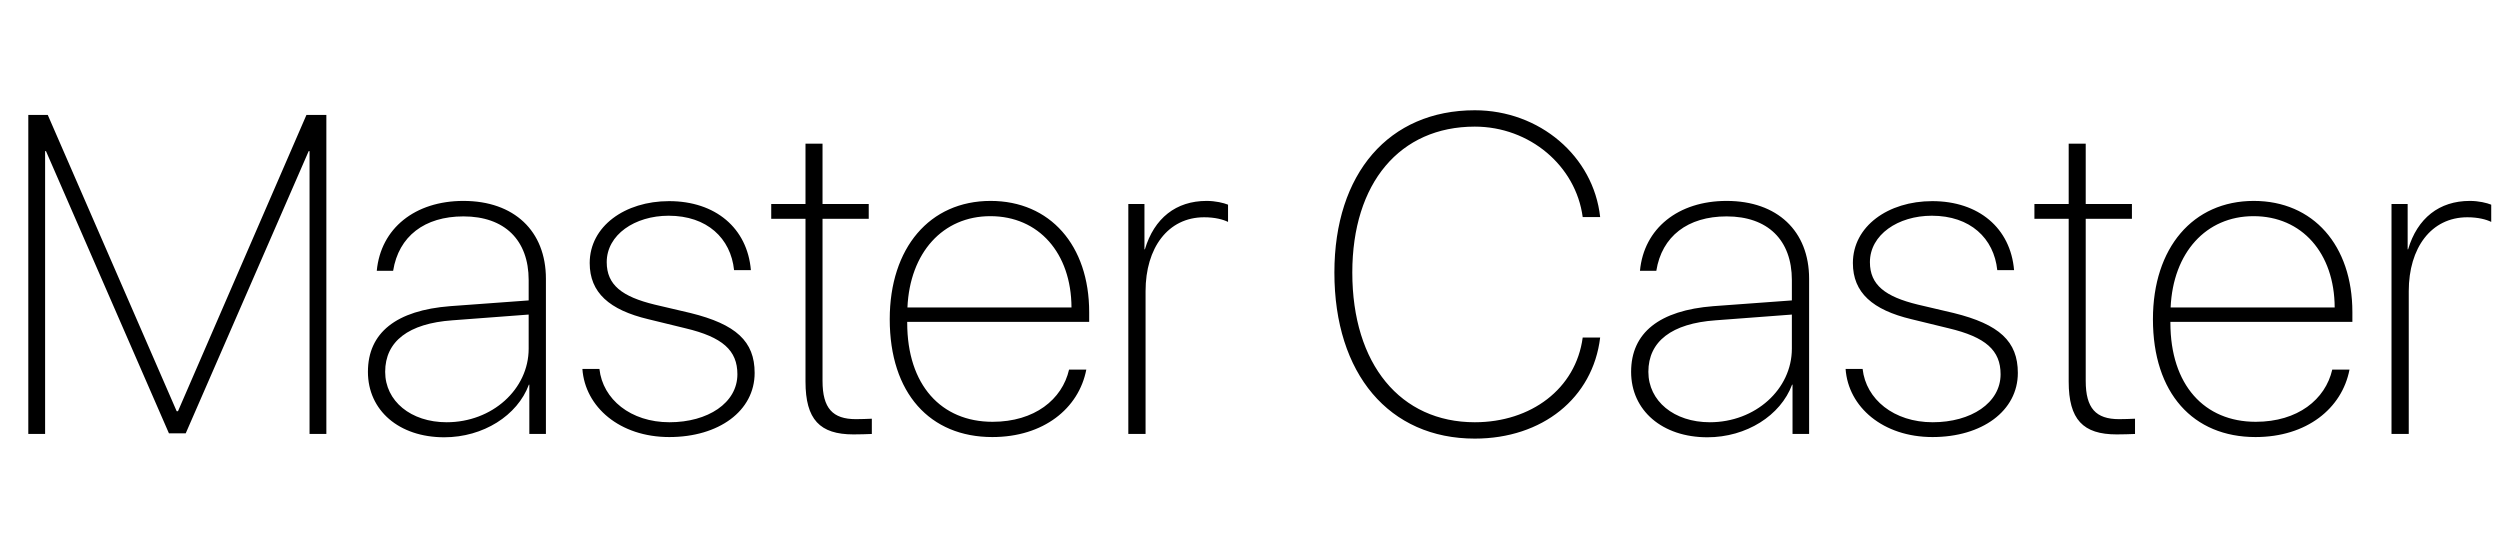 <?xml version="1.0" encoding="UTF-8"?>
<svg width="265px" height="58px" viewBox="0 0 265 58" version="1.1" xmlns="http://www.w3.org/2000/svg" xmlns:xlink="http://www.w3.org/1999/xlink">
    <!-- Generator: Sketch 43.2 (39069) - http://www.bohemiancoding.com/sketch -->
    <title>mastercaster</title>
    <desc>Created with Sketch.</desc>
    <defs></defs>
    <g id="Page-1" stroke="none" stroke-width="1" fill="none" fill-rule="evenodd">
        <g id="mastercaster" fill="#000000">
            <path d="M34.594,46 L34.594,12.18 L32.484,12.18 L18.867,43.586 L18.727,43.586 L5.062,12.18 L3,12.18 L3,46 L4.781,46 L4.781,16.023 L4.875,16.023 L17.906,45.93 L19.688,45.93 L32.719,16.023 L32.812,16.023 L32.812,46 L34.594,46 Z M47.344,44.758 C52.172,44.758 56.039,41.266 56.039,36.953 L56.039,33.344 L47.953,33.953 C43.312,34.281 40.828,36.18 40.828,39.414 C40.828,42.508 43.547,44.758 47.344,44.758 Z M47.086,46.352 C42.305,46.352 39,43.516 39,39.414 C39,35.266 42,32.898 47.719,32.453 L56.039,31.844 L56.039,29.688 C56.039,25.445 53.484,22.938 49.125,22.938 C45,22.938 42.258,25.047 41.672,28.703 L39.938,28.703 C40.359,24.203 43.992,21.297 49.125,21.297 C54.492,21.297 57.867,24.484 57.867,29.547 L57.867,46 L56.109,46 L56.109,40.773 L56.062,40.773 C54.844,44.055 51.211,46.352 47.086,46.352 Z M62.508,27.883 C62.508,31.023 64.594,32.852 68.719,33.836 L72.656,34.797 C76.594,35.734 78.164,37.141 78.164,39.672 C78.164,42.719 75.023,44.758 70.969,44.758 C66.844,44.758 63.891,42.32 63.539,39.109 L61.734,39.109 C62.016,43.141 65.695,46.328 70.945,46.328 C76.195,46.328 79.992,43.562 79.992,39.531 C79.992,36.18 78.023,34.375 73.195,33.18 L69.398,32.289 C65.93,31.445 64.312,30.203 64.312,27.789 C64.312,24.883 67.289,22.867 70.875,22.867 C74.953,22.867 77.461,25.258 77.812,28.633 L79.594,28.633 C79.219,24.18 75.844,21.32 70.922,21.32 C66.234,21.32 62.508,23.992 62.508,27.883 Z M85.383,15.227 L85.383,21.625 L81.75,21.625 L81.75,23.195 L85.383,23.195 L85.383,40.445 C85.383,44.477 86.906,46.047 90.469,46.047 C90.75,46.047 92.25,46.023 92.414,46 L92.414,44.383 C92.32,44.406 90.844,44.43 90.727,44.43 C88.266,44.43 87.188,43.281 87.188,40.375 L87.188,23.195 L92.086,23.195 L92.086,21.625 L87.188,21.625 L87.188,15.227 L85.383,15.227 Z M104.977,22.914 C99.938,22.914 96.445,26.781 96.188,32.594 L113.578,32.594 C113.555,26.828 110.109,22.914 104.977,22.914 Z M113.32,39.18 L115.148,39.18 C114.352,43.305 110.602,46.328 105.188,46.328 C98.578,46.328 94.312,41.688 94.312,33.836 C94.312,26.266 98.555,21.297 105,21.297 C111.305,21.297 115.453,26.008 115.453,33.086 L115.453,34.117 L96.164,34.117 L96.164,34.211 C96.164,40.82 99.773,44.711 105.211,44.711 C109.664,44.711 112.594,42.344 113.32,39.18 Z M119.602,46 L121.43,46 L121.43,30.859 C121.43,26.289 123.797,23.031 127.641,23.031 C128.789,23.031 129.656,23.266 130.172,23.523 L130.172,21.695 C129.703,21.508 128.859,21.297 127.898,21.297 C124.664,21.297 122.344,23.125 121.359,26.43 L121.312,26.43 L121.312,21.625 L119.602,21.625 L119.602,46 Z M156.328,46.492 C163.477,46.492 168.844,42.203 169.617,35.781 L167.766,35.781 C167.039,41.219 162.281,44.758 156.328,44.758 C148.453,44.758 143.344,38.617 143.344,28.891 C143.344,19.398 148.383,13.422 156.328,13.422 C162.141,13.422 167.039,17.57 167.766,23.008 L169.617,23.008 C168.914,16.562 163.195,11.688 156.328,11.688 C147.234,11.688 141.445,18.367 141.445,28.891 C141.445,39.648 147.258,46.492 156.328,46.492 Z M181.242,44.758 C186.07,44.758 189.938,41.266 189.938,36.953 L189.938,33.344 L181.852,33.953 C177.211,34.281 174.727,36.18 174.727,39.414 C174.727,42.508 177.445,44.758 181.242,44.758 Z M180.984,46.352 C176.203,46.352 172.898,43.516 172.898,39.414 C172.898,35.266 175.898,32.898 181.617,32.453 L189.938,31.844 L189.938,29.688 C189.938,25.445 187.383,22.938 183.023,22.938 C178.898,22.938 176.156,25.047 175.57,28.703 L173.836,28.703 C174.258,24.203 177.891,21.297 183.023,21.297 C188.391,21.297 191.766,24.484 191.766,29.547 L191.766,46 L190.008,46 L190.008,40.773 L189.961,40.773 C188.742,44.055 185.109,46.352 180.984,46.352 Z M196.406,27.883 C196.406,31.023 198.492,32.852 202.617,33.836 L206.555,34.797 C210.492,35.734 212.062,37.141 212.062,39.672 C212.062,42.719 208.922,44.758 204.867,44.758 C200.742,44.758 197.789,42.32 197.438,39.109 L195.633,39.109 C195.914,43.141 199.594,46.328 204.844,46.328 C210.094,46.328 213.891,43.562 213.891,39.531 C213.891,36.18 211.922,34.375 207.094,33.18 L203.297,32.289 C199.828,31.445 198.211,30.203 198.211,27.789 C198.211,24.883 201.188,22.867 204.773,22.867 C208.852,22.867 211.359,25.258 211.711,28.633 L213.492,28.633 C213.117,24.18 209.742,21.32 204.82,21.32 C200.133,21.32 196.406,23.992 196.406,27.883 Z M219.281,15.227 L219.281,21.625 L215.648,21.625 L215.648,23.195 L219.281,23.195 L219.281,40.445 C219.281,44.477 220.805,46.047 224.367,46.047 C224.648,46.047 226.148,46.023 226.312,46 L226.312,44.383 C226.219,44.406 224.742,44.43 224.625,44.43 C222.164,44.43 221.086,43.281 221.086,40.375 L221.086,23.195 L225.984,23.195 L225.984,21.625 L221.086,21.625 L221.086,15.227 L219.281,15.227 Z M238.875,22.914 C233.836,22.914 230.344,26.781 230.086,32.594 L247.477,32.594 C247.453,26.828 244.008,22.914 238.875,22.914 Z M247.219,39.18 L249.047,39.18 C248.25,43.305 244.5,46.328 239.086,46.328 C232.477,46.328 228.211,41.688 228.211,33.836 C228.211,26.266 232.453,21.297 238.898,21.297 C245.203,21.297 249.352,26.008 249.352,33.086 L249.352,34.117 L230.062,34.117 L230.062,34.211 C230.062,40.82 233.672,44.711 239.109,44.711 C243.562,44.711 246.492,42.344 247.219,39.18 Z M253.5,46 L255.328,46 L255.328,30.859 C255.328,26.289 257.695,23.031 261.539,23.031 C262.688,23.031 263.555,23.266 264.07,23.523 L264.07,21.695 C263.602,21.508 262.758,21.297 261.797,21.297 C258.562,21.297 256.242,23.125 255.258,26.43 L255.211,26.43 L255.211,21.625 L253.5,21.625 L253.5,46 Z" id="Master-Caster"></path>
        </g>
    </g>
</svg>
